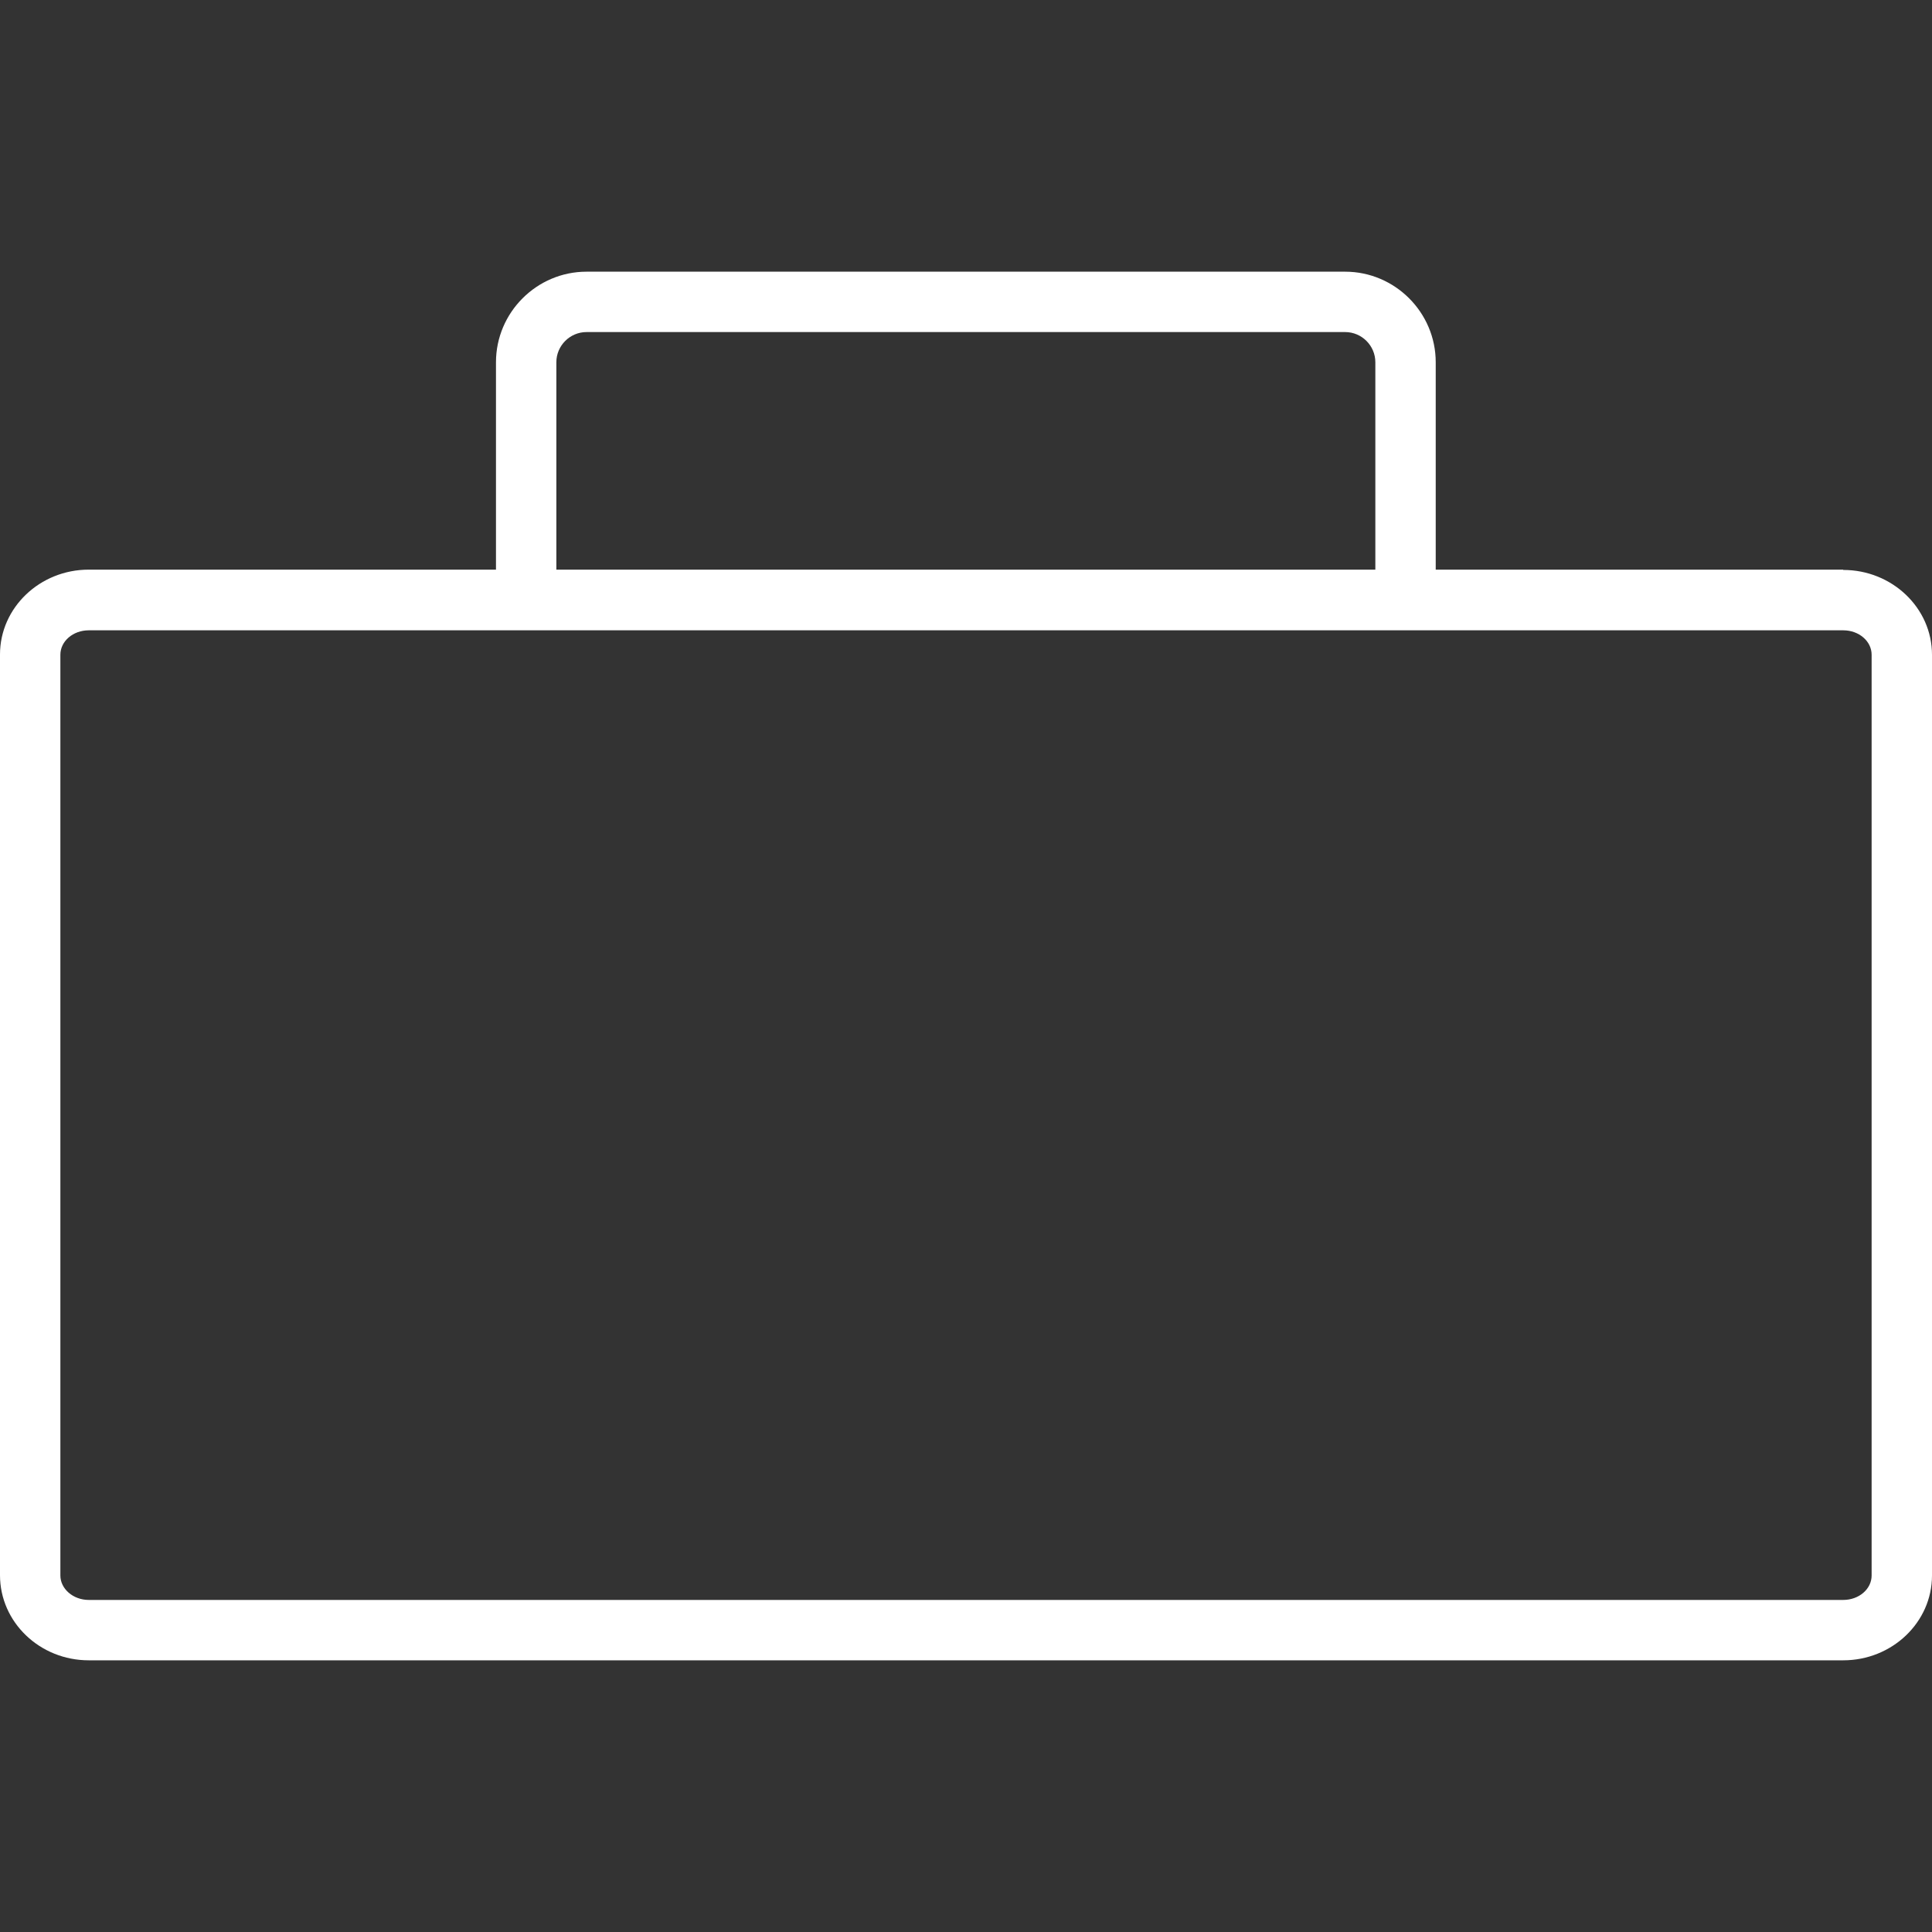 <?xml version="1.0" encoding="UTF-8"?><svg id="uuid-3282b497-678f-4ab4-b60f-57f0d8cd8b7a" xmlns="http://www.w3.org/2000/svg" viewBox="0 0 64 64"><rect x="0" y="0" width="64" height="64" fill="#333333" stroke="none"/><g id="uuid-069d441c-b21a-41f5-8e23-9a7b0ba41540"><path id="uuid-7ac38edc-52d5-4d44-838f-dd93af1c96b2" d="m61.06,18.87h-13.5v-6.87c0-1.65-1.35-3-3-3h-25.13c-1.65,0-3,1.35-3,3v6.87H2.94C1.32,18.87,0,20.13,0,21.68v30.5C0,53.74,1.32,55,2.94,55h58.12c1.62,0,2.94-1.26,2.94-2.81v-30.5c0-1.55-1.32-2.81-2.94-2.81Zm-42.63-6.87c0-.55.45-1,1-1h25.13c.55,0,1,.45,1,1v6.87h-27.13v-6.87Zm43.57,40.19c0,.45-.42.81-.94.81H2.94c-.52,0-.94-.37-.94-.81v-30.5c0-.45.42-.81.94-.81h58.12c.52,0,.94.36.94.81v30.5Z" fill="#fff"/></g></svg>